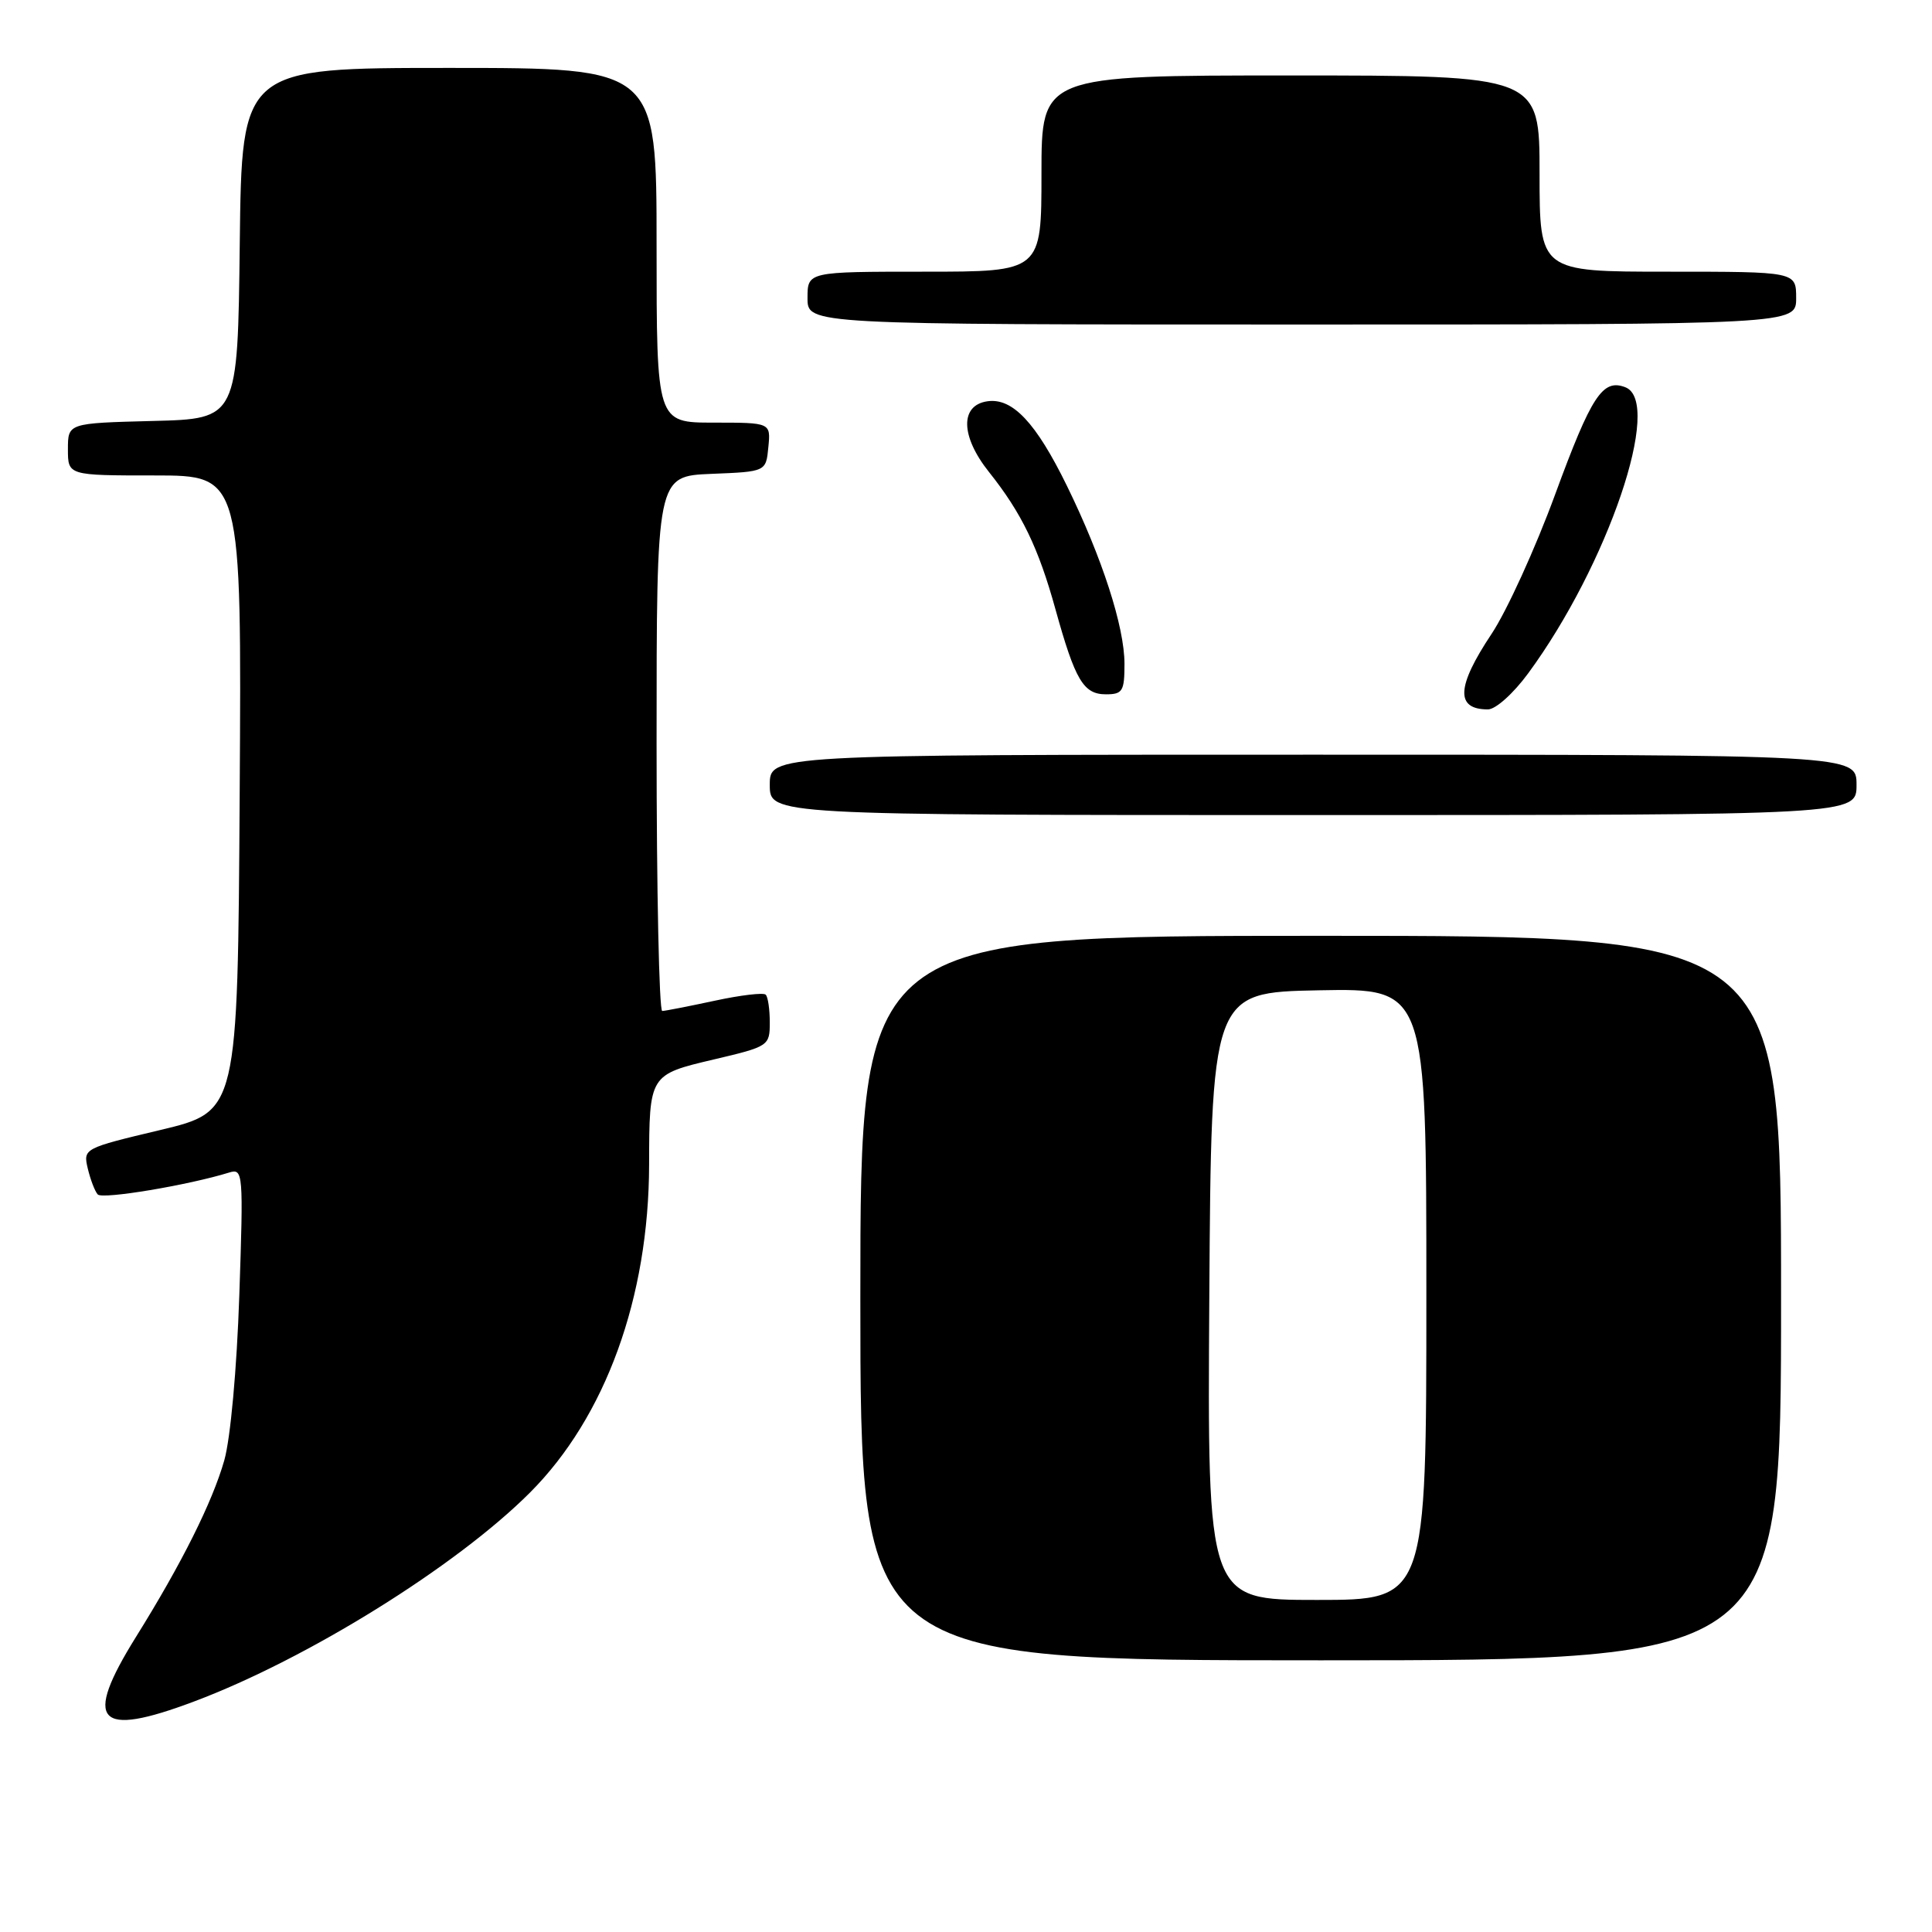 <?xml version="1.0" encoding="UTF-8" standalone="no"?>
<!DOCTYPE svg PUBLIC "-//W3C//DTD SVG 1.1//EN" "http://www.w3.org/Graphics/SVG/1.1/DTD/svg11.dtd" >
<svg xmlns="http://www.w3.org/2000/svg" xmlns:xlink="http://www.w3.org/1999/xlink" version="1.1" viewBox="0 0 256 256">
 <g >
 <path fill="currentColor"
d=" M 25.73 225.45 C 40.74 219.81 60.45 207.55 70.21 197.79 C 80.23 187.77 85.98 171.94 86.01 154.29 C 86.03 142.39 86.03 142.40 94.60 140.38 C 101.86 138.67 102.00 138.58 102.00 135.48 C 102.00 133.75 101.76 132.09 101.46 131.80 C 101.17 131.50 98.13 131.86 94.71 132.60 C 91.30 133.33 88.16 133.95 87.75 133.96 C 87.34 133.98 87.00 118.04 87.00 98.54 C 87.00 63.09 87.00 63.09 94.25 62.79 C 101.50 62.50 101.50 62.50 101.81 59.25 C 102.13 56.00 102.13 56.00 94.56 56.00 C 87.00 56.00 87.00 56.00 87.00 32.50 C 87.00 9.00 87.00 9.00 59.52 9.00 C 32.04 9.00 32.04 9.00 31.77 32.25 C 31.50 55.50 31.50 55.50 20.25 55.78 C 9.00 56.07 9.00 56.07 9.00 59.53 C 9.00 63.00 9.00 63.00 20.51 63.00 C 32.02 63.00 32.02 63.00 31.76 105.14 C 31.50 147.28 31.50 147.28 21.25 149.73 C 11.08 152.15 11.01 152.19 11.63 154.83 C 11.98 156.30 12.57 157.85 12.95 158.27 C 13.56 158.95 24.98 157.04 30.39 155.36 C 32.21 154.80 32.26 155.42 31.71 171.64 C 31.38 181.39 30.54 190.61 29.72 193.50 C 28.14 199.04 24.08 207.18 18.00 216.93 C 10.97 228.23 12.85 230.30 25.73 225.45 Z  M 236.00 172.00 C 236.00 124.00 236.00 124.00 175.00 124.00 C 114.00 124.00 114.00 124.00 114.00 172.00 C 114.00 220.00 114.00 220.00 175.00 220.00 C 236.00 220.00 236.00 220.00 236.00 172.00 Z  M 246.00 104.00 C 246.00 100.00 246.00 100.00 174.00 100.00 C 102.00 100.00 102.00 100.00 102.00 104.00 C 102.00 108.00 102.00 108.00 174.00 108.00 C 246.00 108.00 246.00 108.00 246.00 104.00 Z  M 202.47 89.25 C 213.05 74.86 220.40 53.24 215.36 51.31 C 212.36 50.16 210.88 52.41 206.07 65.50 C 203.45 72.65 199.66 80.96 197.65 83.98 C 192.98 90.99 192.83 94.00 197.16 94.00 C 198.18 94.00 200.52 91.90 202.47 89.25 Z  M 149.00 87.97 C 149.00 83.05 146.04 73.91 141.37 64.37 C 137.28 56.01 134.17 52.70 130.85 53.17 C 127.18 53.69 127.27 57.81 131.05 62.55 C 135.37 67.97 137.60 72.57 139.87 80.79 C 142.47 90.15 143.57 92.00 146.54 92.00 C 148.75 92.00 149.00 91.59 149.00 87.97 Z  M 238.00 39.50 C 238.00 36.00 238.00 36.00 221.00 36.00 C 204.00 36.00 204.00 36.00 204.00 23.00 C 204.00 10.00 204.00 10.00 171.00 10.00 C 138.00 10.00 138.00 10.00 138.00 23.00 C 138.00 36.00 138.00 36.00 122.50 36.00 C 107.00 36.00 107.00 36.00 107.00 39.50 C 107.00 43.00 107.00 43.00 172.50 43.00 C 238.00 43.00 238.00 43.00 238.00 39.50 Z  M 160.24 171.75 C 160.50 131.50 160.50 131.50 174.75 131.22 C 189.00 130.95 189.00 130.95 189.00 171.47 C 189.00 212.00 189.00 212.00 174.49 212.00 C 159.98 212.00 159.98 212.00 160.24 171.75 Z "/>
</g>
</svg>